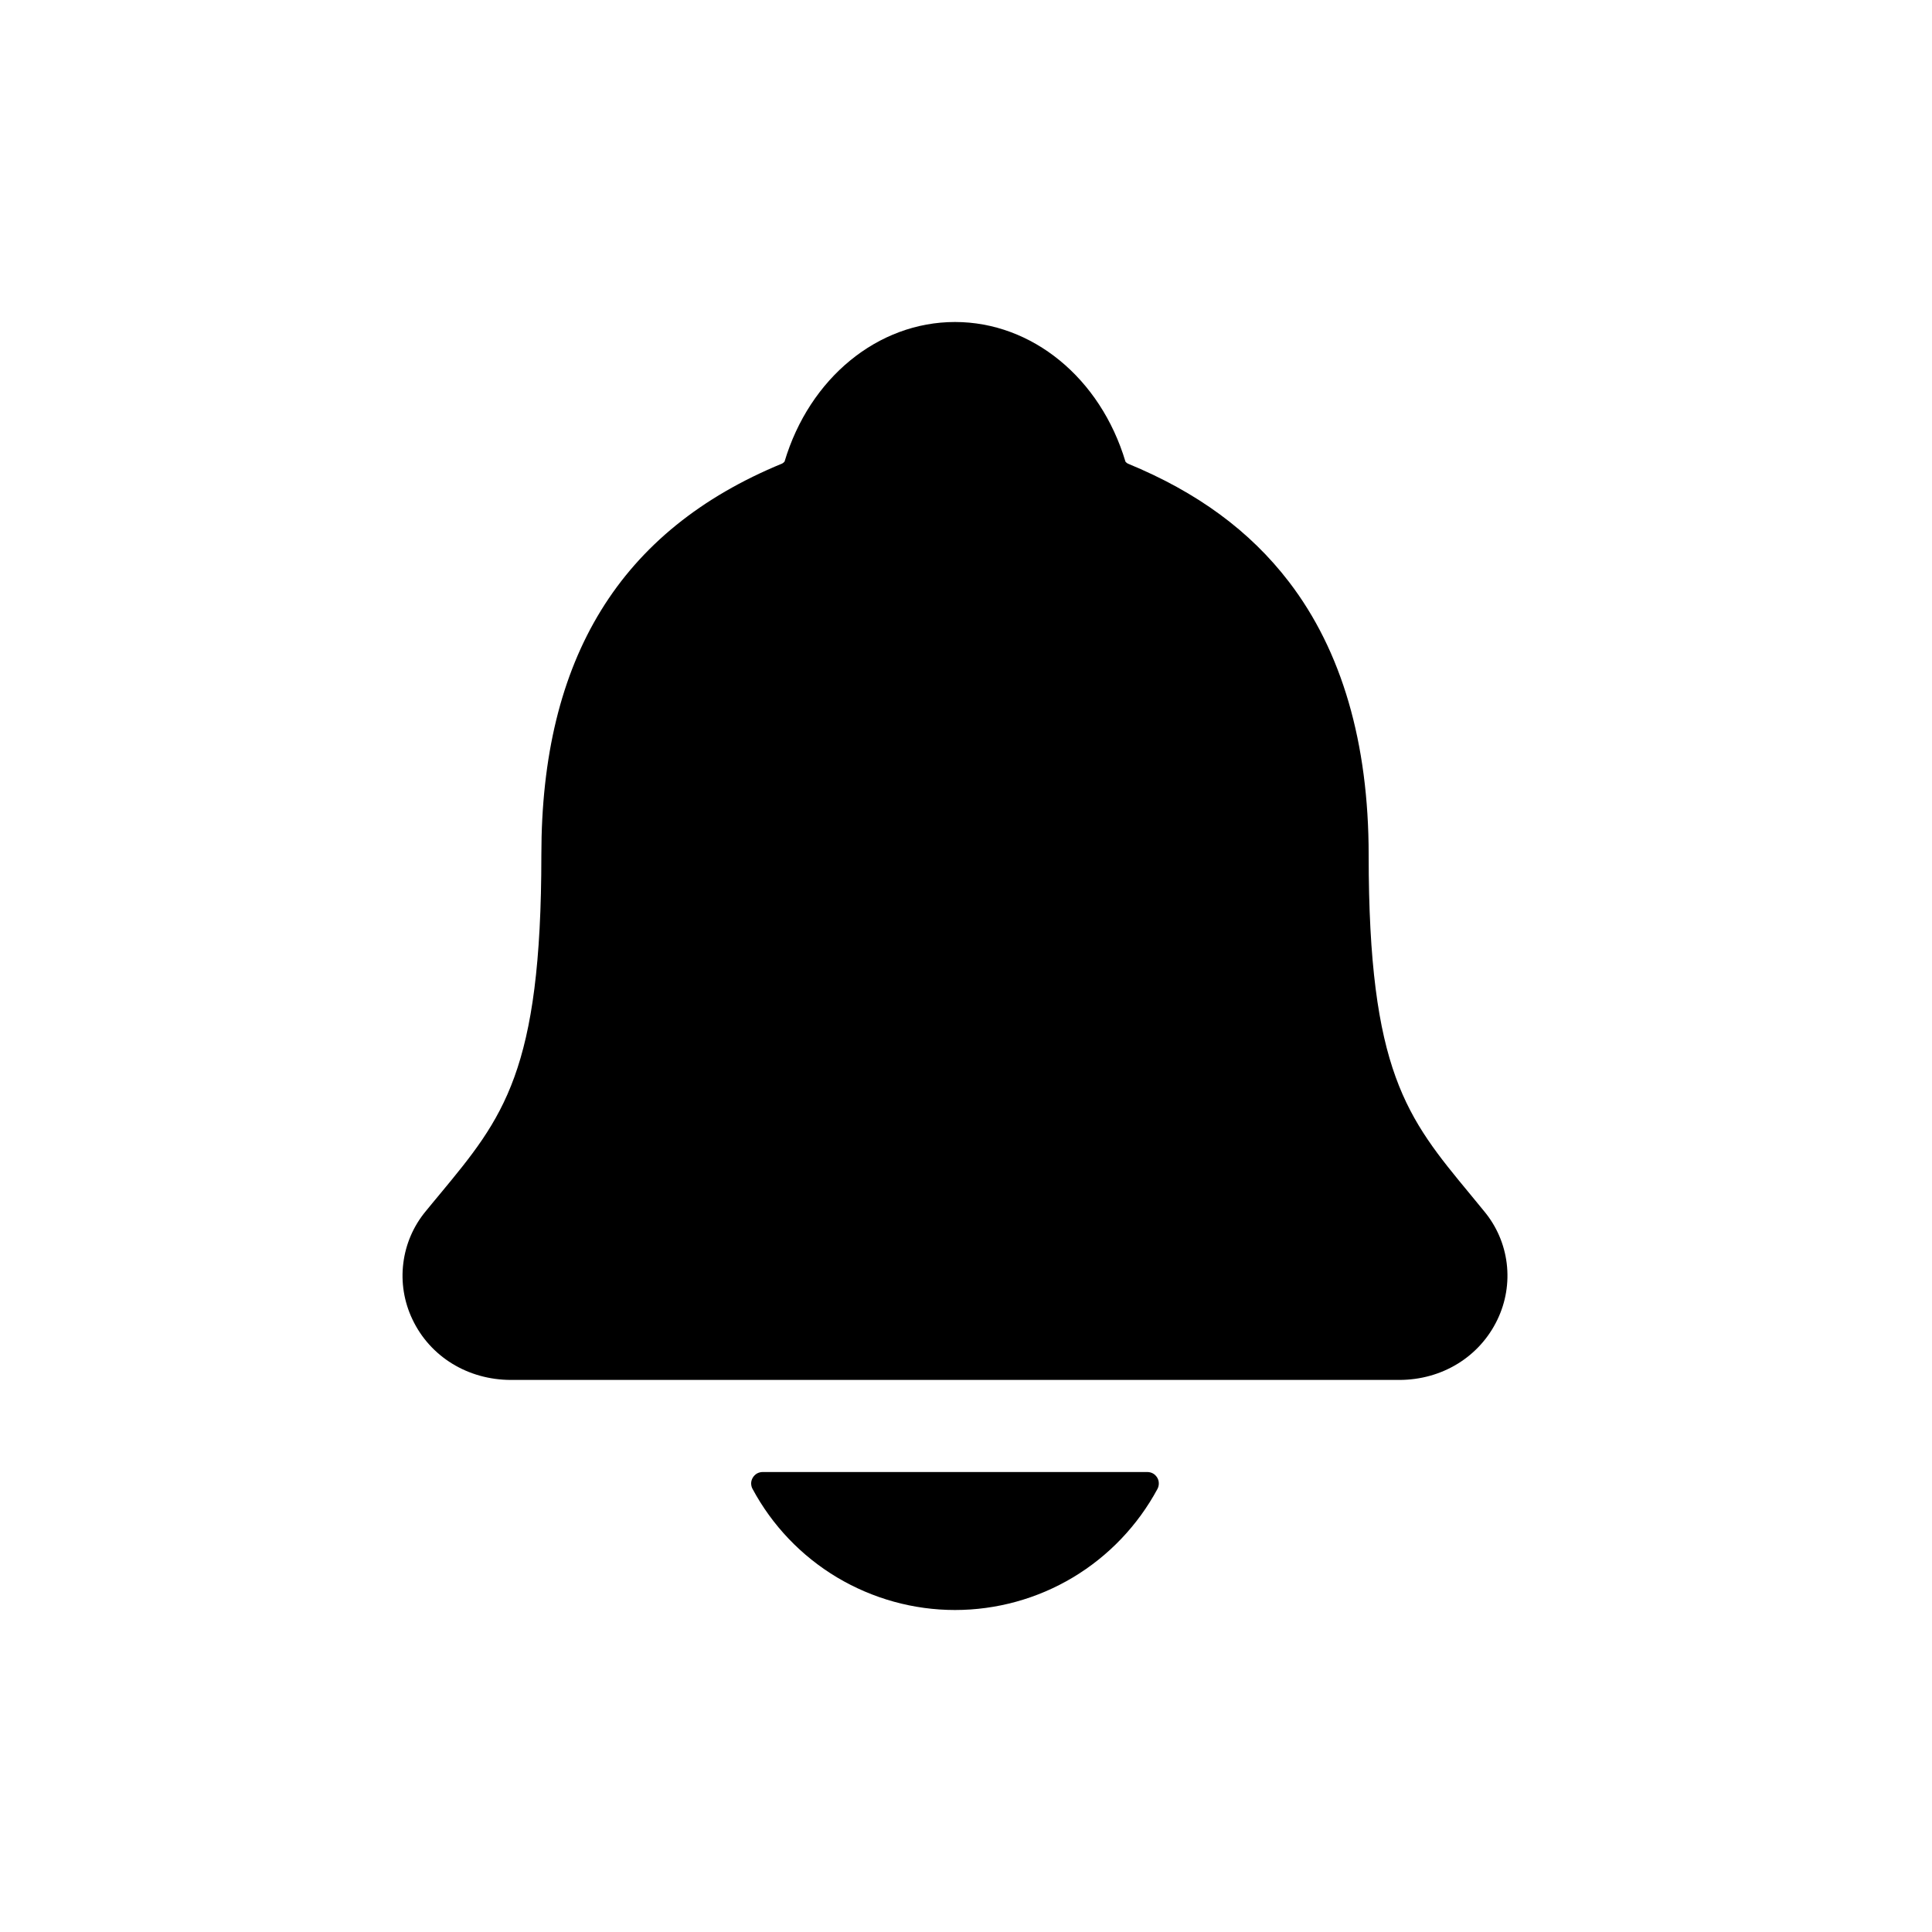 <svg width="24" height="24" viewBox="0 0 24 24" fill="currentColor" xmlns="http://www.w3.org/2000/svg">
<g id="react-icons/IoNotifications">
<path id="Vector" d="M18.437 15.047C18.378 14.975 18.32 14.904 18.263 14.835C17.477 13.885 17.002 13.311 17.002 10.621C17.002 9.228 16.669 8.085 16.012 7.228C15.527 6.595 14.873 6.114 14.01 5.759C13.999 5.753 13.989 5.745 13.981 5.735C13.67 4.696 12.821 4 11.863 4C10.905 4 10.056 4.696 9.746 5.734C9.738 5.744 9.728 5.751 9.717 5.758C7.703 6.586 6.725 8.177 6.725 10.62C6.725 13.311 6.25 13.885 5.464 14.834C5.407 14.903 5.348 14.973 5.289 15.046C5.136 15.23 5.039 15.455 5.01 15.693C4.98 15.931 5.02 16.173 5.123 16.389C5.343 16.854 5.813 17.142 6.349 17.142H17.381C17.915 17.142 18.381 16.854 18.602 16.392C18.706 16.175 18.746 15.934 18.717 15.695C18.688 15.457 18.591 15.232 18.437 15.047ZM11.863 20C12.379 20 12.886 19.86 13.329 19.595C13.771 19.33 14.134 18.95 14.379 18.495C14.39 18.474 14.396 18.449 14.395 18.425C14.395 18.4 14.388 18.376 14.375 18.355C14.362 18.334 14.344 18.316 14.323 18.304C14.301 18.292 14.277 18.286 14.252 18.286H9.475C9.45 18.286 9.426 18.292 9.404 18.304C9.383 18.316 9.365 18.334 9.352 18.355C9.339 18.376 9.332 18.4 9.331 18.424C9.331 18.449 9.336 18.474 9.348 18.495C9.592 18.95 9.955 19.33 10.398 19.595C10.841 19.859 11.347 20 11.863 20Z" fill="currentColor"/>
</g>
</svg>
